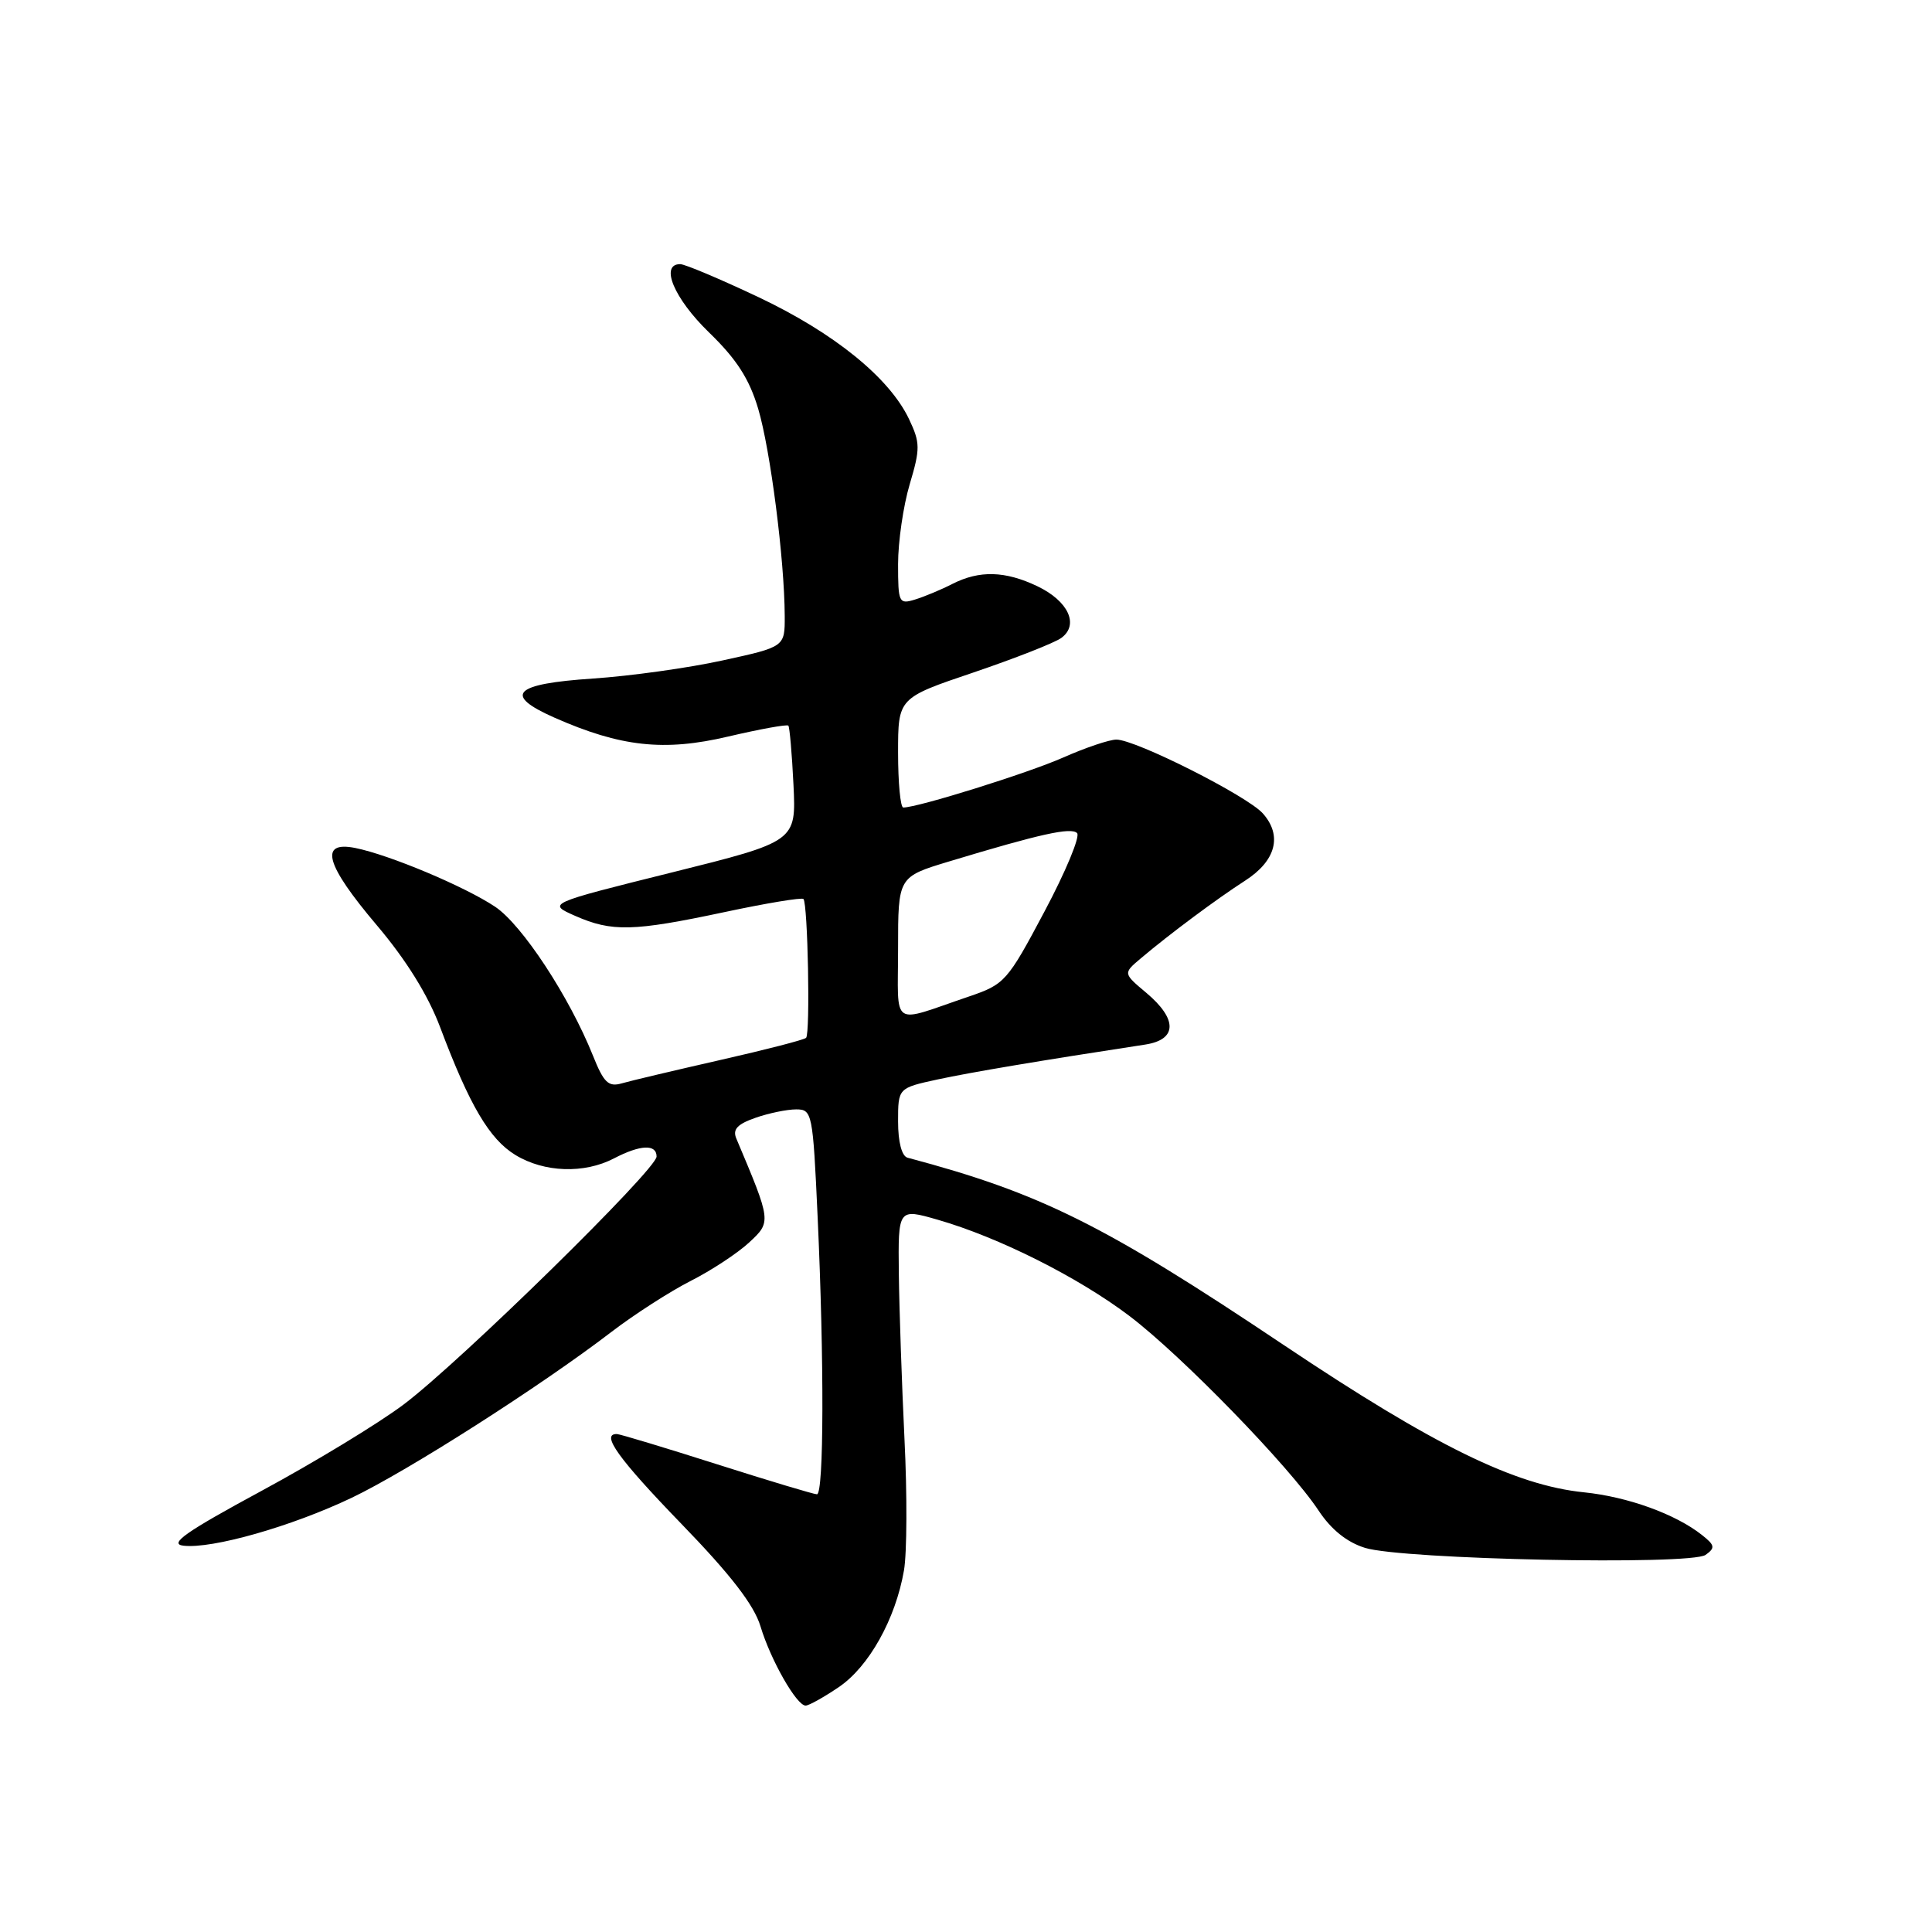 <?xml version="1.0" encoding="UTF-8" standalone="no"?>
<!DOCTYPE svg PUBLIC "-//W3C//DTD SVG 1.1//EN" "http://www.w3.org/Graphics/SVG/1.1/DTD/svg11.dtd" >
<svg xmlns="http://www.w3.org/2000/svg" xmlns:xlink="http://www.w3.org/1999/xlink" version="1.1" viewBox="0 0 256 256">
 <g >
 <path fill="currentColor"
d=" M 111.16 223.54 C 115.15 220.83 118.67 214.51 119.78 208.09 C 120.18 205.80 120.21 197.99 119.85 190.72 C 119.50 183.45 119.16 173.59 119.10 168.80 C 119.00 160.11 119.00 160.11 124.25 161.62 C 132.32 163.94 142.86 169.23 149.65 174.37 C 156.52 179.57 170.85 194.30 174.72 200.16 C 176.39 202.68 178.48 204.36 180.87 205.10 C 185.84 206.65 224.03 207.43 226.00 206.03 C 227.30 205.10 227.24 204.75 225.50 203.38 C 221.99 200.61 215.67 198.33 209.89 197.74 C 200.73 196.81 190.01 191.55 170.16 178.26 C 146.31 162.28 137.90 158.09 120.25 153.40 C 119.49 153.19 119.00 151.33 119.00 148.61 C 119.00 144.17 119.00 144.17 124.25 143.03 C 128.73 142.07 137.70 140.56 151.75 138.41 C 155.99 137.76 156.05 135.06 151.91 131.57 C 148.81 128.97 148.81 128.97 151.16 126.99 C 154.95 123.78 161.24 119.10 165.00 116.68 C 169.07 114.06 169.95 110.72 167.33 107.78 C 165.25 105.45 150.48 98.00 147.93 98.00 C 147.00 98.00 143.83 99.07 140.87 100.38 C 136.19 102.45 121.63 107.00 119.69 107.00 C 119.31 107.00 119.00 103.73 119.00 99.74 C 119.00 92.48 119.00 92.48 129.01 89.10 C 134.51 87.23 139.74 85.18 140.63 84.53 C 143.02 82.78 141.56 79.64 137.46 77.68 C 133.18 75.64 129.79 75.55 126.20 77.37 C 124.72 78.13 122.49 79.06 121.25 79.44 C 119.11 80.10 119.00 79.87 119.00 74.75 C 119.00 71.79 119.69 67.03 120.54 64.17 C 121.95 59.44 121.94 58.67 120.45 55.53 C 117.84 50.05 110.55 44.14 100.54 39.39 C 95.44 36.98 90.76 35.00 90.13 35.00 C 87.40 35.00 89.32 39.56 93.93 44.03 C 97.59 47.57 99.28 50.19 100.46 54.15 C 102.08 59.59 103.95 74.16 103.98 81.61 C 104.00 85.71 104.00 85.71 95.75 87.51 C 91.21 88.51 83.49 89.58 78.58 89.91 C 68.05 90.61 66.61 92.05 73.44 95.08 C 82.24 98.97 88.01 99.60 96.51 97.59 C 100.70 96.61 104.28 95.96 104.46 96.15 C 104.63 96.34 104.94 99.88 105.14 104.00 C 105.50 111.50 105.50 111.50 89.00 115.61 C 72.50 119.72 72.50 119.72 76.22 121.36 C 81.08 123.50 83.90 123.43 95.99 120.86 C 101.52 119.68 106.23 118.90 106.46 119.12 C 107.04 119.71 107.38 136.95 106.81 137.52 C 106.55 137.78 101.43 139.10 95.42 140.46 C 89.41 141.83 83.55 143.21 82.39 143.55 C 80.62 144.06 80.00 143.46 78.57 139.88 C 75.44 132.07 69.18 122.54 65.61 120.15 C 61.58 117.46 51.60 113.27 47.07 112.36 C 42.23 111.40 43.12 114.56 49.93 122.60 C 53.81 127.18 56.71 131.84 58.32 136.11 C 62.22 146.48 64.85 150.94 68.29 153.04 C 72.11 155.37 77.42 155.55 81.36 153.49 C 84.86 151.67 87.00 151.58 87.00 153.25 C 87.01 154.95 60.97 180.47 53.50 186.09 C 50.20 188.58 41.72 193.73 34.65 197.55 C 24.61 202.98 22.34 204.57 24.29 204.81 C 28.07 205.27 38.65 202.26 46.61 198.46 C 54.08 194.89 71.67 183.65 81.00 176.50 C 84.03 174.18 88.75 171.14 91.50 169.74 C 94.25 168.35 97.74 166.05 99.26 164.64 C 102.22 161.89 102.22 161.89 97.57 150.87 C 97.05 149.65 97.69 148.96 100.09 148.12 C 101.85 147.50 104.29 147.00 105.49 147.00 C 107.62 147.00 107.71 147.44 108.34 161.25 C 109.22 180.36 109.17 198.00 108.25 198.00 C 107.84 198.00 101.88 196.21 95.00 194.02 C 88.12 191.83 82.16 190.03 81.75 190.02 C 79.55 189.96 81.92 193.27 90.28 201.91 C 96.84 208.68 99.92 212.68 100.77 215.50 C 102.11 219.96 105.55 226.00 106.75 226.00 C 107.18 226.00 109.17 224.89 111.16 223.54 Z  M 119.00 125.66 C 119.00 116.19 119.00 116.19 125.75 114.15 C 137.85 110.49 141.92 109.59 142.72 110.39 C 143.15 110.83 141.21 115.50 138.40 120.78 C 133.48 130.05 133.13 130.43 128.40 132.04 C 117.86 135.62 119.00 136.40 119.00 125.66 Z "/>
</g>
</svg>